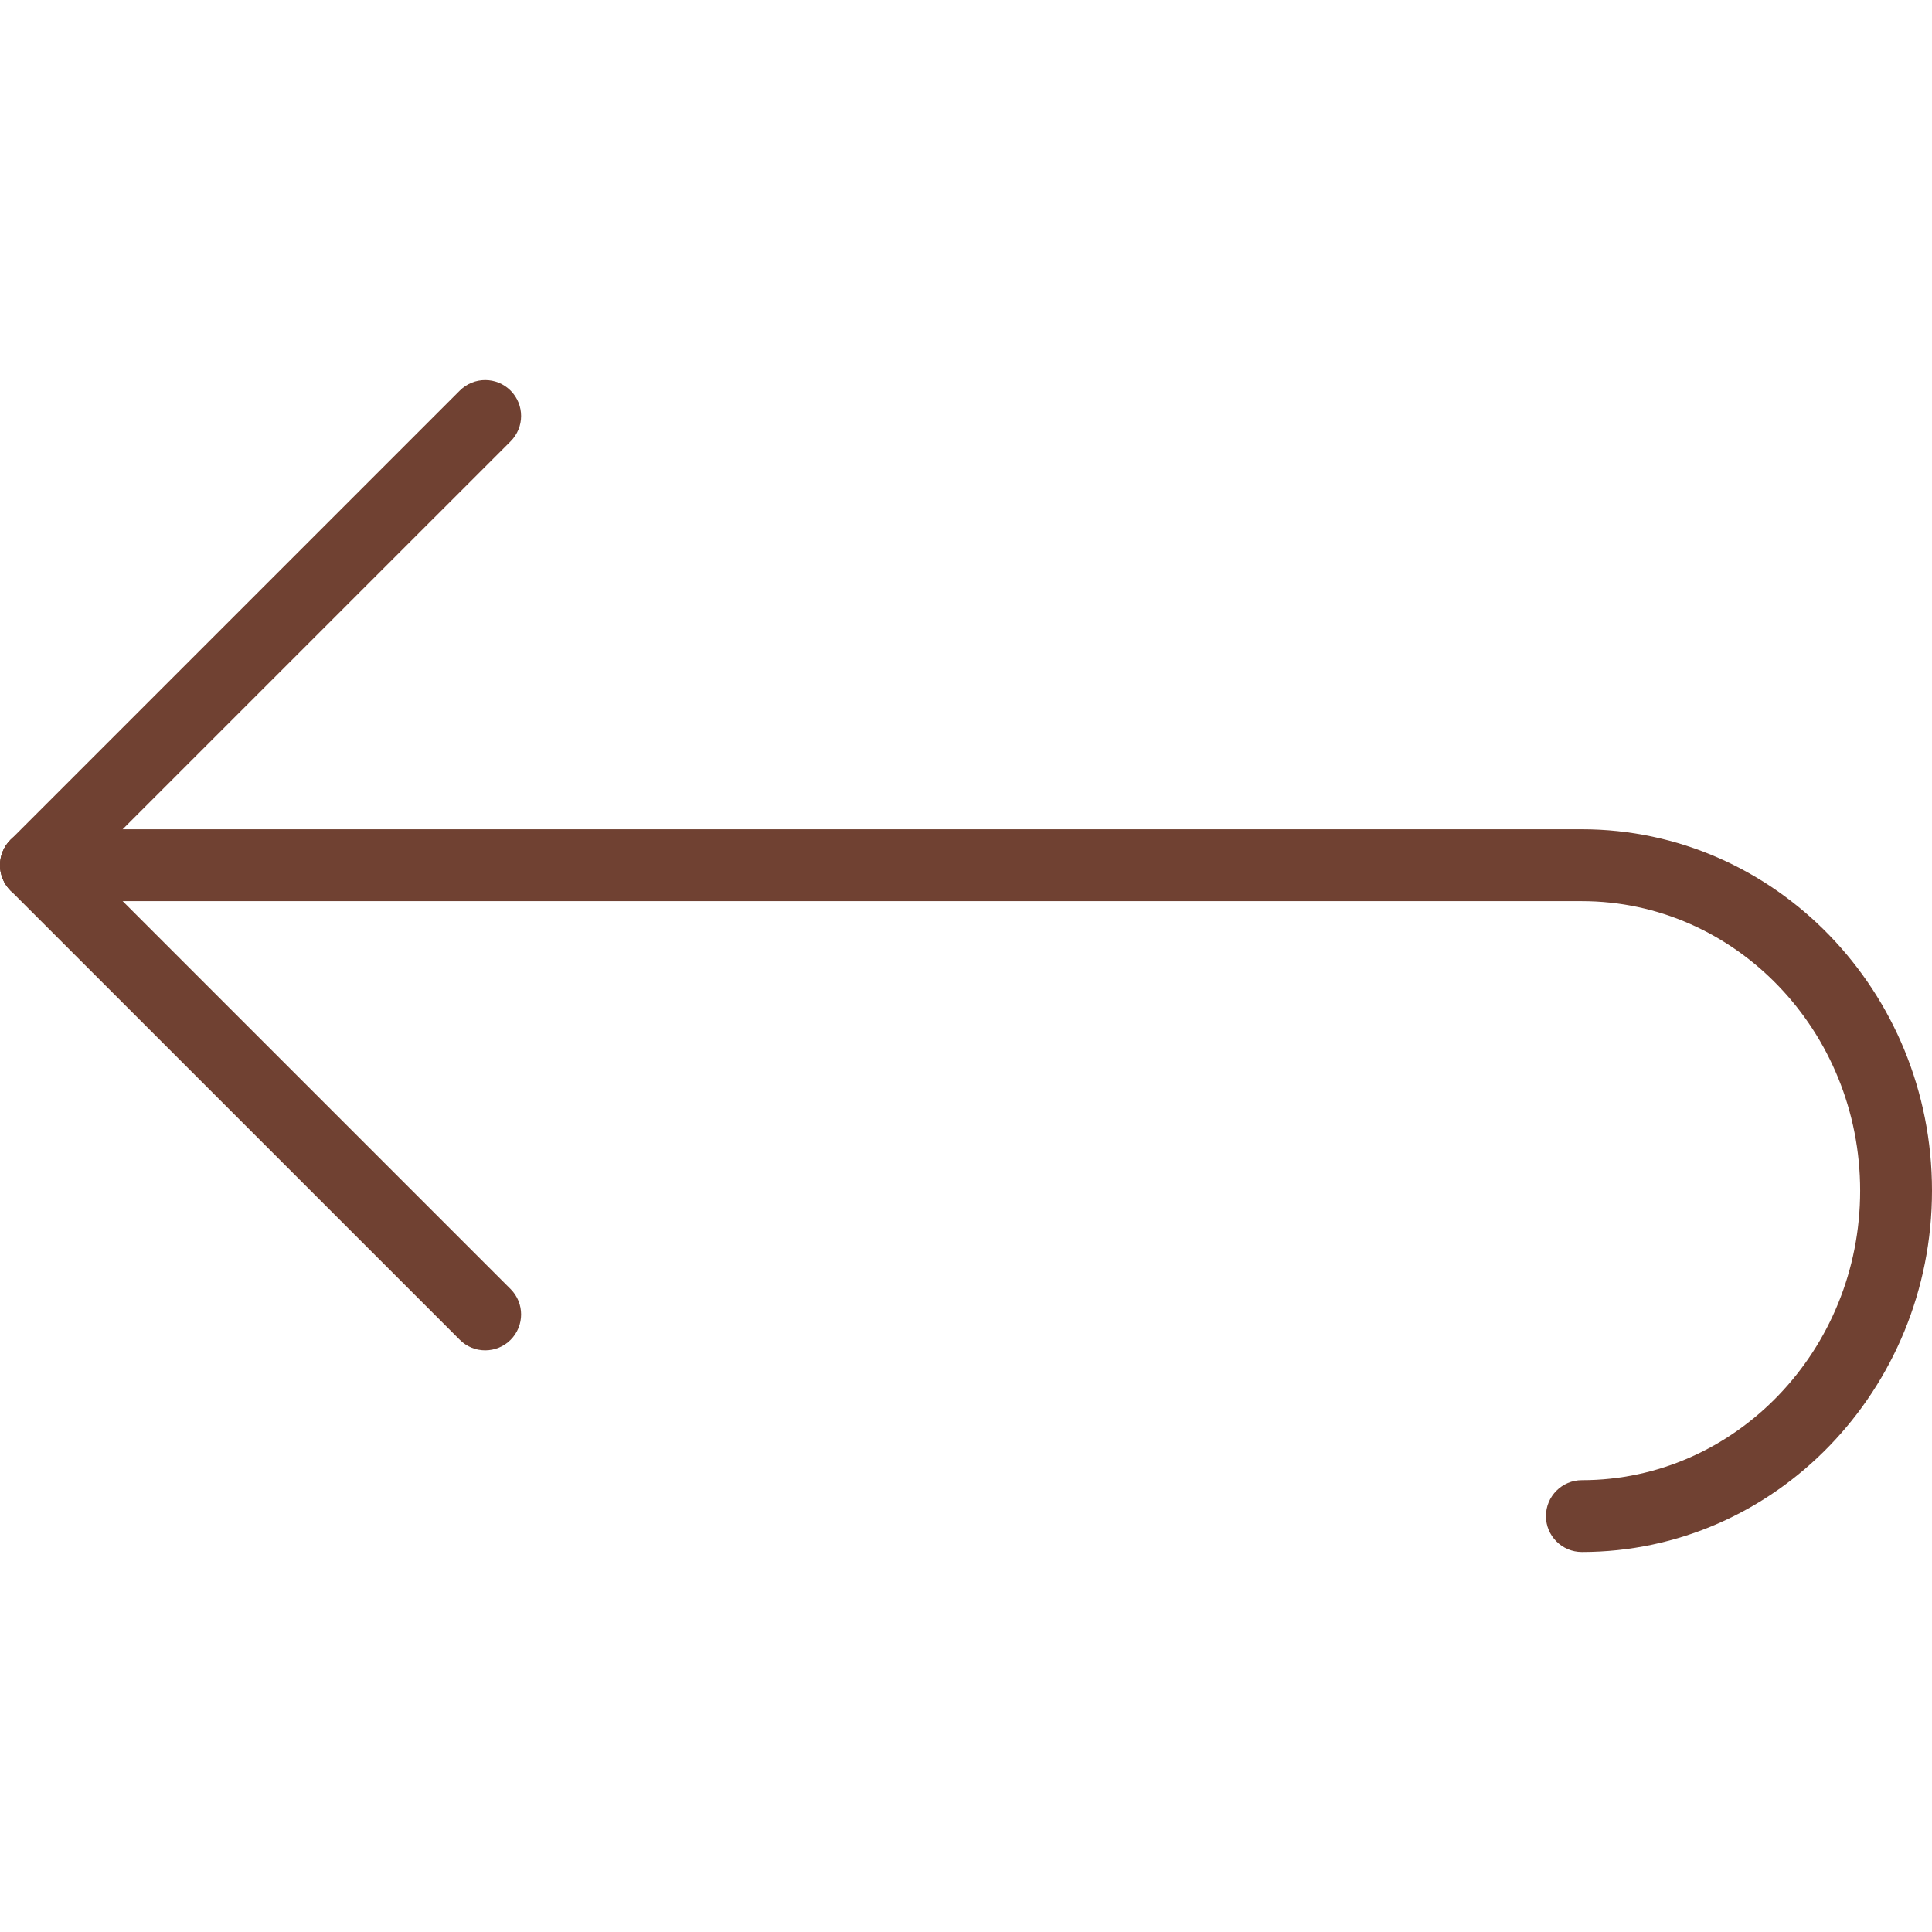 <?xml version="1.0" encoding="utf-8"?>
<!-- Generator: Adobe Illustrator 16.0.0, SVG Export Plug-In . SVG Version: 6.00 Build 0)  -->
<!DOCTYPE svg PUBLIC "-//W3C//DTD SVG 1.1//EN" "http://www.w3.org/Graphics/SVG/1.1/DTD/svg11.dtd">
<svg version="1.1" id="圖層_1" xmlns="http://www.w3.org/2000/svg" xmlns:xlink="http://www.w3.org/1999/xlink" x="0px" y="0px"
	 width="80px" height="80px" viewBox="0 0 80 80" enable-background="new 0 0 80 80" xml:space="preserve">
<g>
	<g>
		<path fill="#704132" d="M65.5,64.264c-0.82,0-1.486-0.666-1.486-1.486c0-0.821,0.666-1.487,1.486-1.487
			c6.355,0,11.525-5.379,11.525-11.988c0-6.61-5.17-11.988-11.525-11.988H1.488C0.667,37.313,0,36.646,0,35.825
			c0-0.822,0.666-1.487,1.487-1.487H65.5c7.996,0,14.5,6.712,14.5,14.963C80,57.551,73.496,64.264,65.5,64.264z"/>
	</g>
	<g>
		<path fill="#704132" d="M1.488,37.313c-0.38,0-0.761-0.146-1.051-0.436c-0.581-0.581-0.581-1.522,0-2.103l18.602-18.601
			c0.581-0.581,1.522-0.581,2.103,0s0.581,1.522,0,2.103L2.539,36.877C2.249,37.167,1.868,37.313,1.488,37.313z"/>
	</g>
	<g>
		<path fill="#704132" d="M20.089,55.915c-0.38,0-0.761-0.146-1.051-0.437L0.437,36.878c-0.581-0.581-0.581-1.522,0-2.103
			s1.522-0.581,2.103,0l18.602,18.602c0.581,0.581,0.581,1.521,0,2.104C20.851,55.771,20.47,55.915,20.089,55.915z"/>
	</g>
</g>
</svg>
